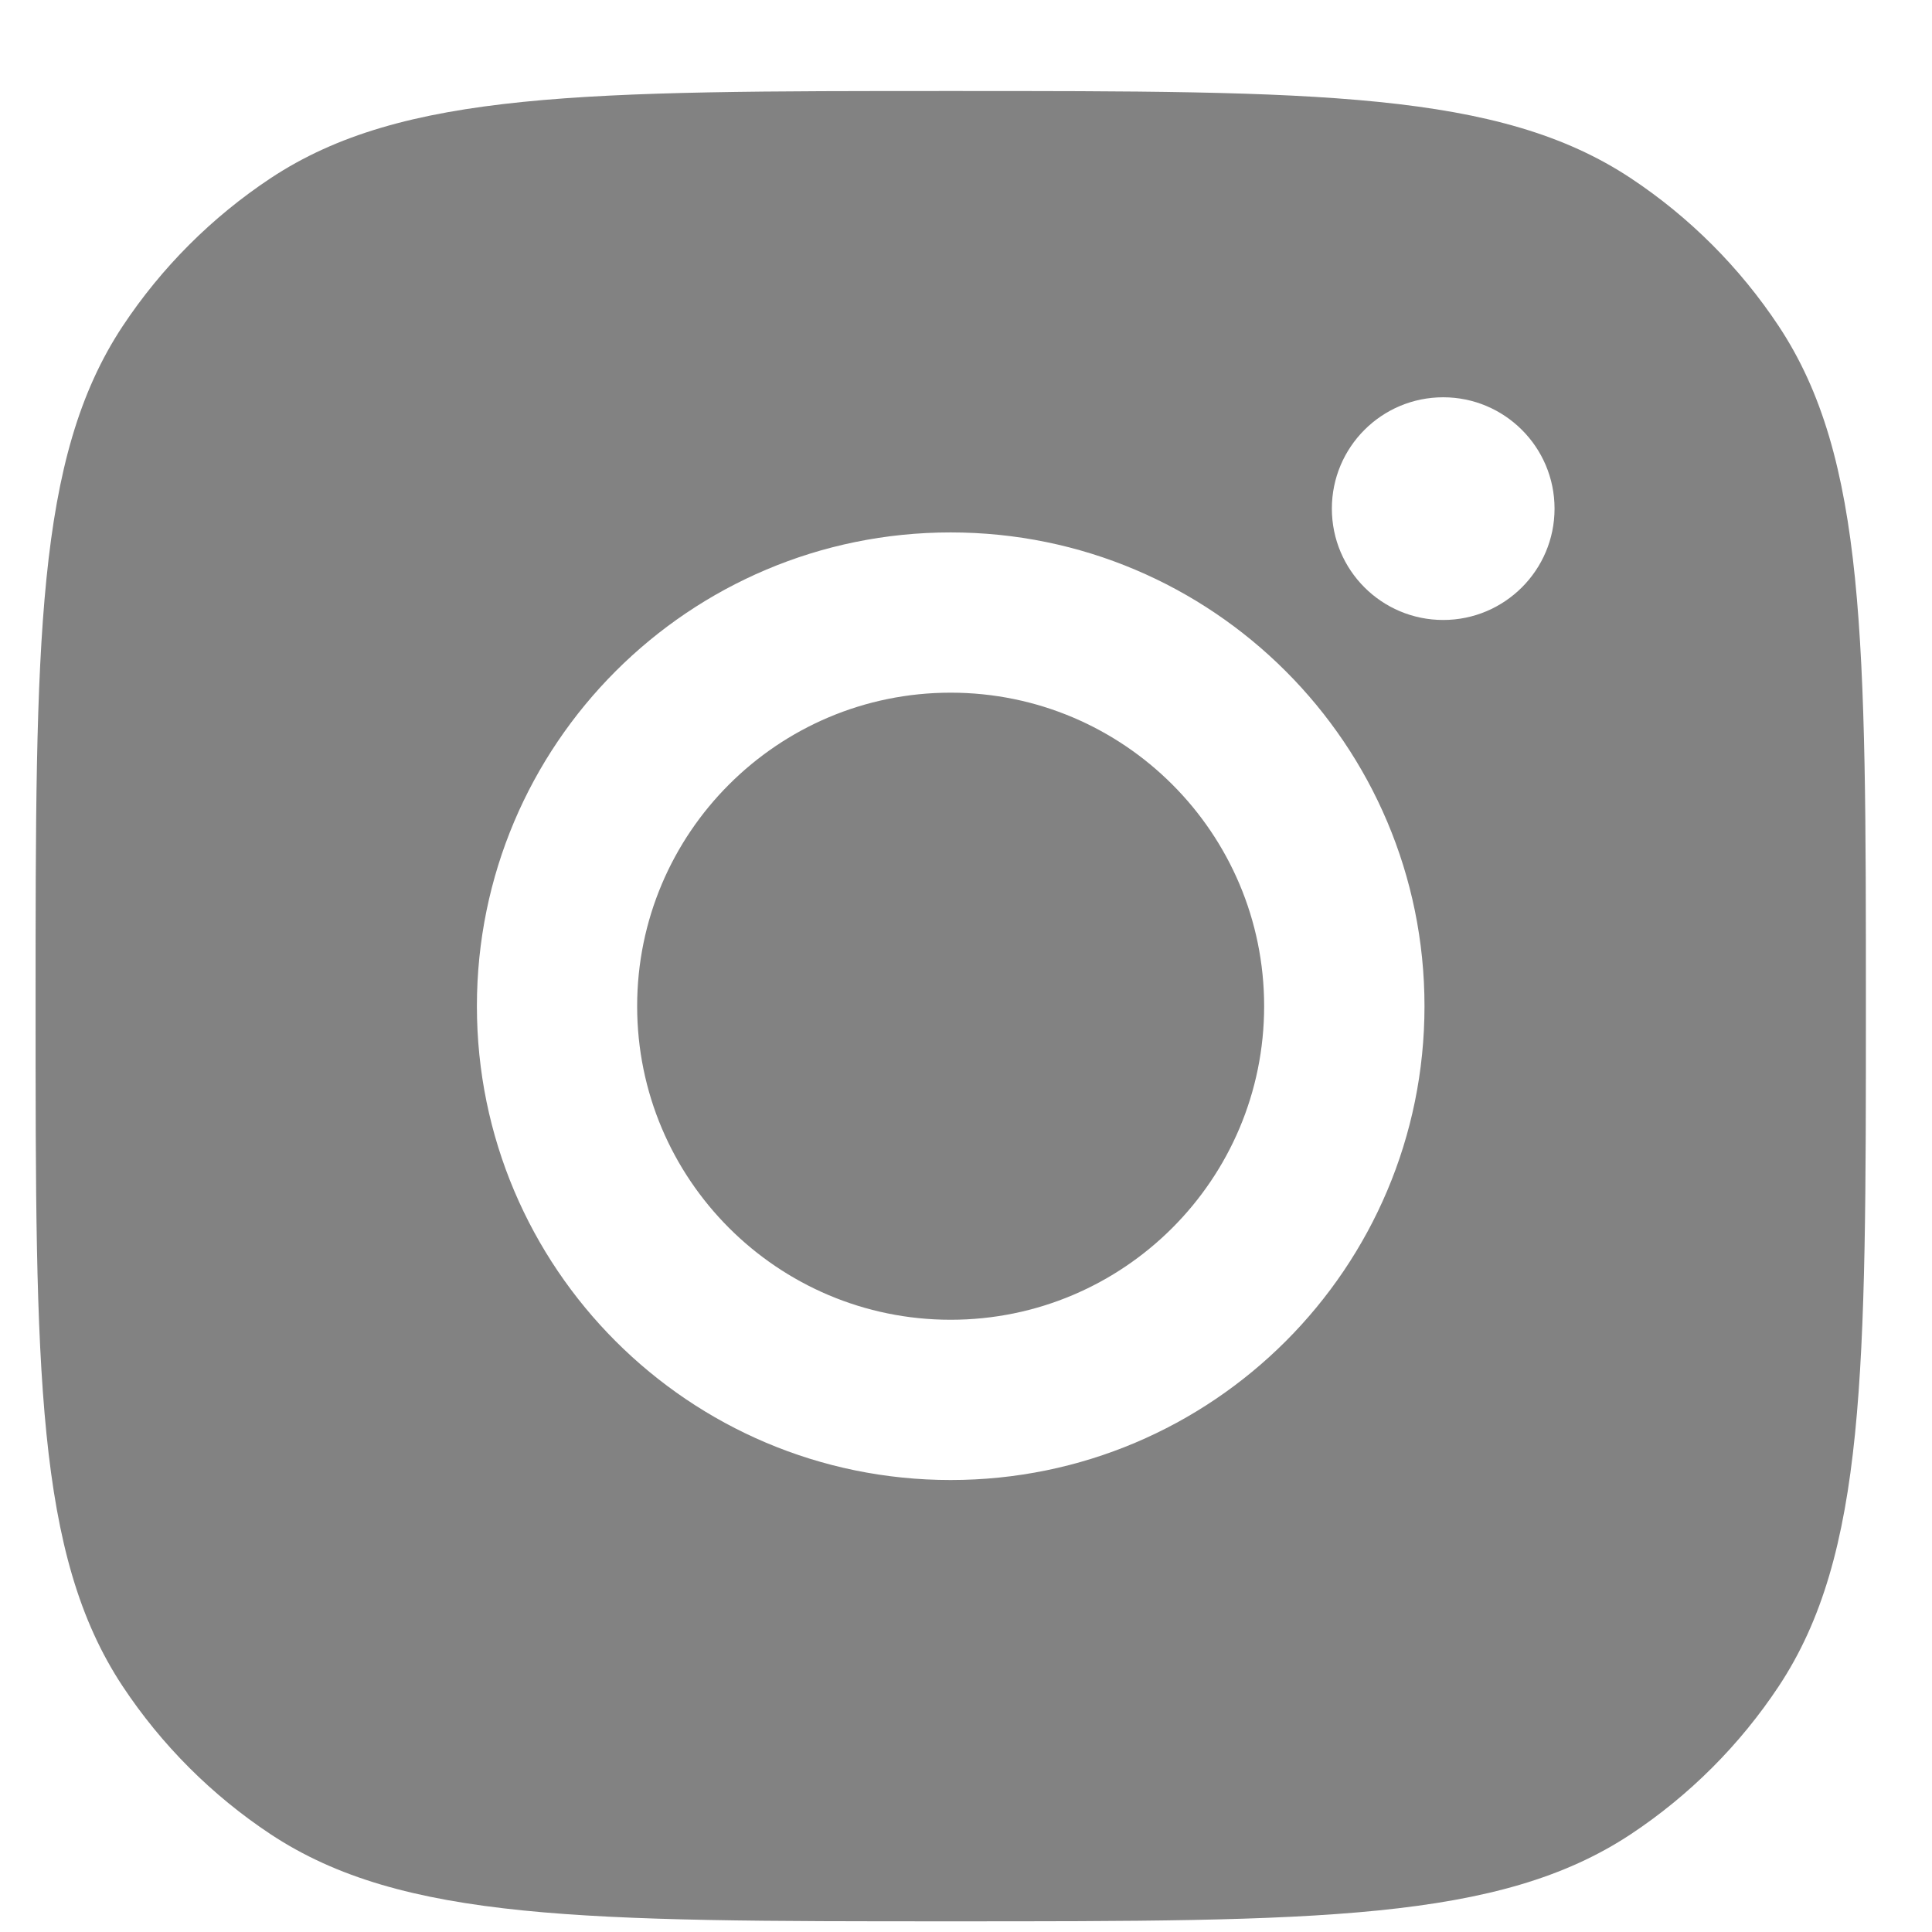 <svg width="19" height="19" viewBox="0 0 19 19" fill="none" xmlns="http://www.w3.org/2000/svg">
<path fill-rule="evenodd" clip-rule="evenodd" d="M0.35 9.895C0.35 6.3 0.35 4.503 1.206 3.208C1.589 2.63 2.084 2.135 2.662 1.752C3.957 0.895 5.754 0.895 9.35 0.895C12.945 0.895 14.742 0.895 16.037 1.752C16.615 2.135 17.11 2.63 17.493 3.208C18.35 4.503 18.35 6.3 18.35 9.895C18.35 13.49 18.35 15.288 17.493 16.583C17.11 17.161 16.615 17.656 16.037 18.039C14.742 18.895 12.945 18.895 9.35 18.895C5.754 18.895 3.957 18.895 2.662 18.039C2.084 17.656 1.589 17.161 1.206 16.583C0.35 15.288 0.35 13.49 0.35 9.895ZM14.009 9.895C14.009 12.469 11.923 14.555 9.349 14.555C6.776 14.555 4.69 12.469 4.69 9.895C4.69 7.322 6.776 5.236 9.349 5.236C11.923 5.236 14.009 7.322 14.009 9.895ZM9.349 12.979C11.052 12.979 12.432 11.598 12.432 9.895C12.432 8.193 11.052 6.812 9.349 6.812C7.647 6.812 6.266 8.193 6.266 9.895C6.266 11.598 7.647 12.979 9.349 12.979ZM14.193 6.097C14.797 6.097 15.288 5.607 15.288 5.002C15.288 4.397 14.797 3.907 14.193 3.907C13.588 3.907 13.098 4.397 13.098 5.002C13.098 5.607 13.588 6.097 14.193 6.097Z" fill="#828282"/>
</svg>
